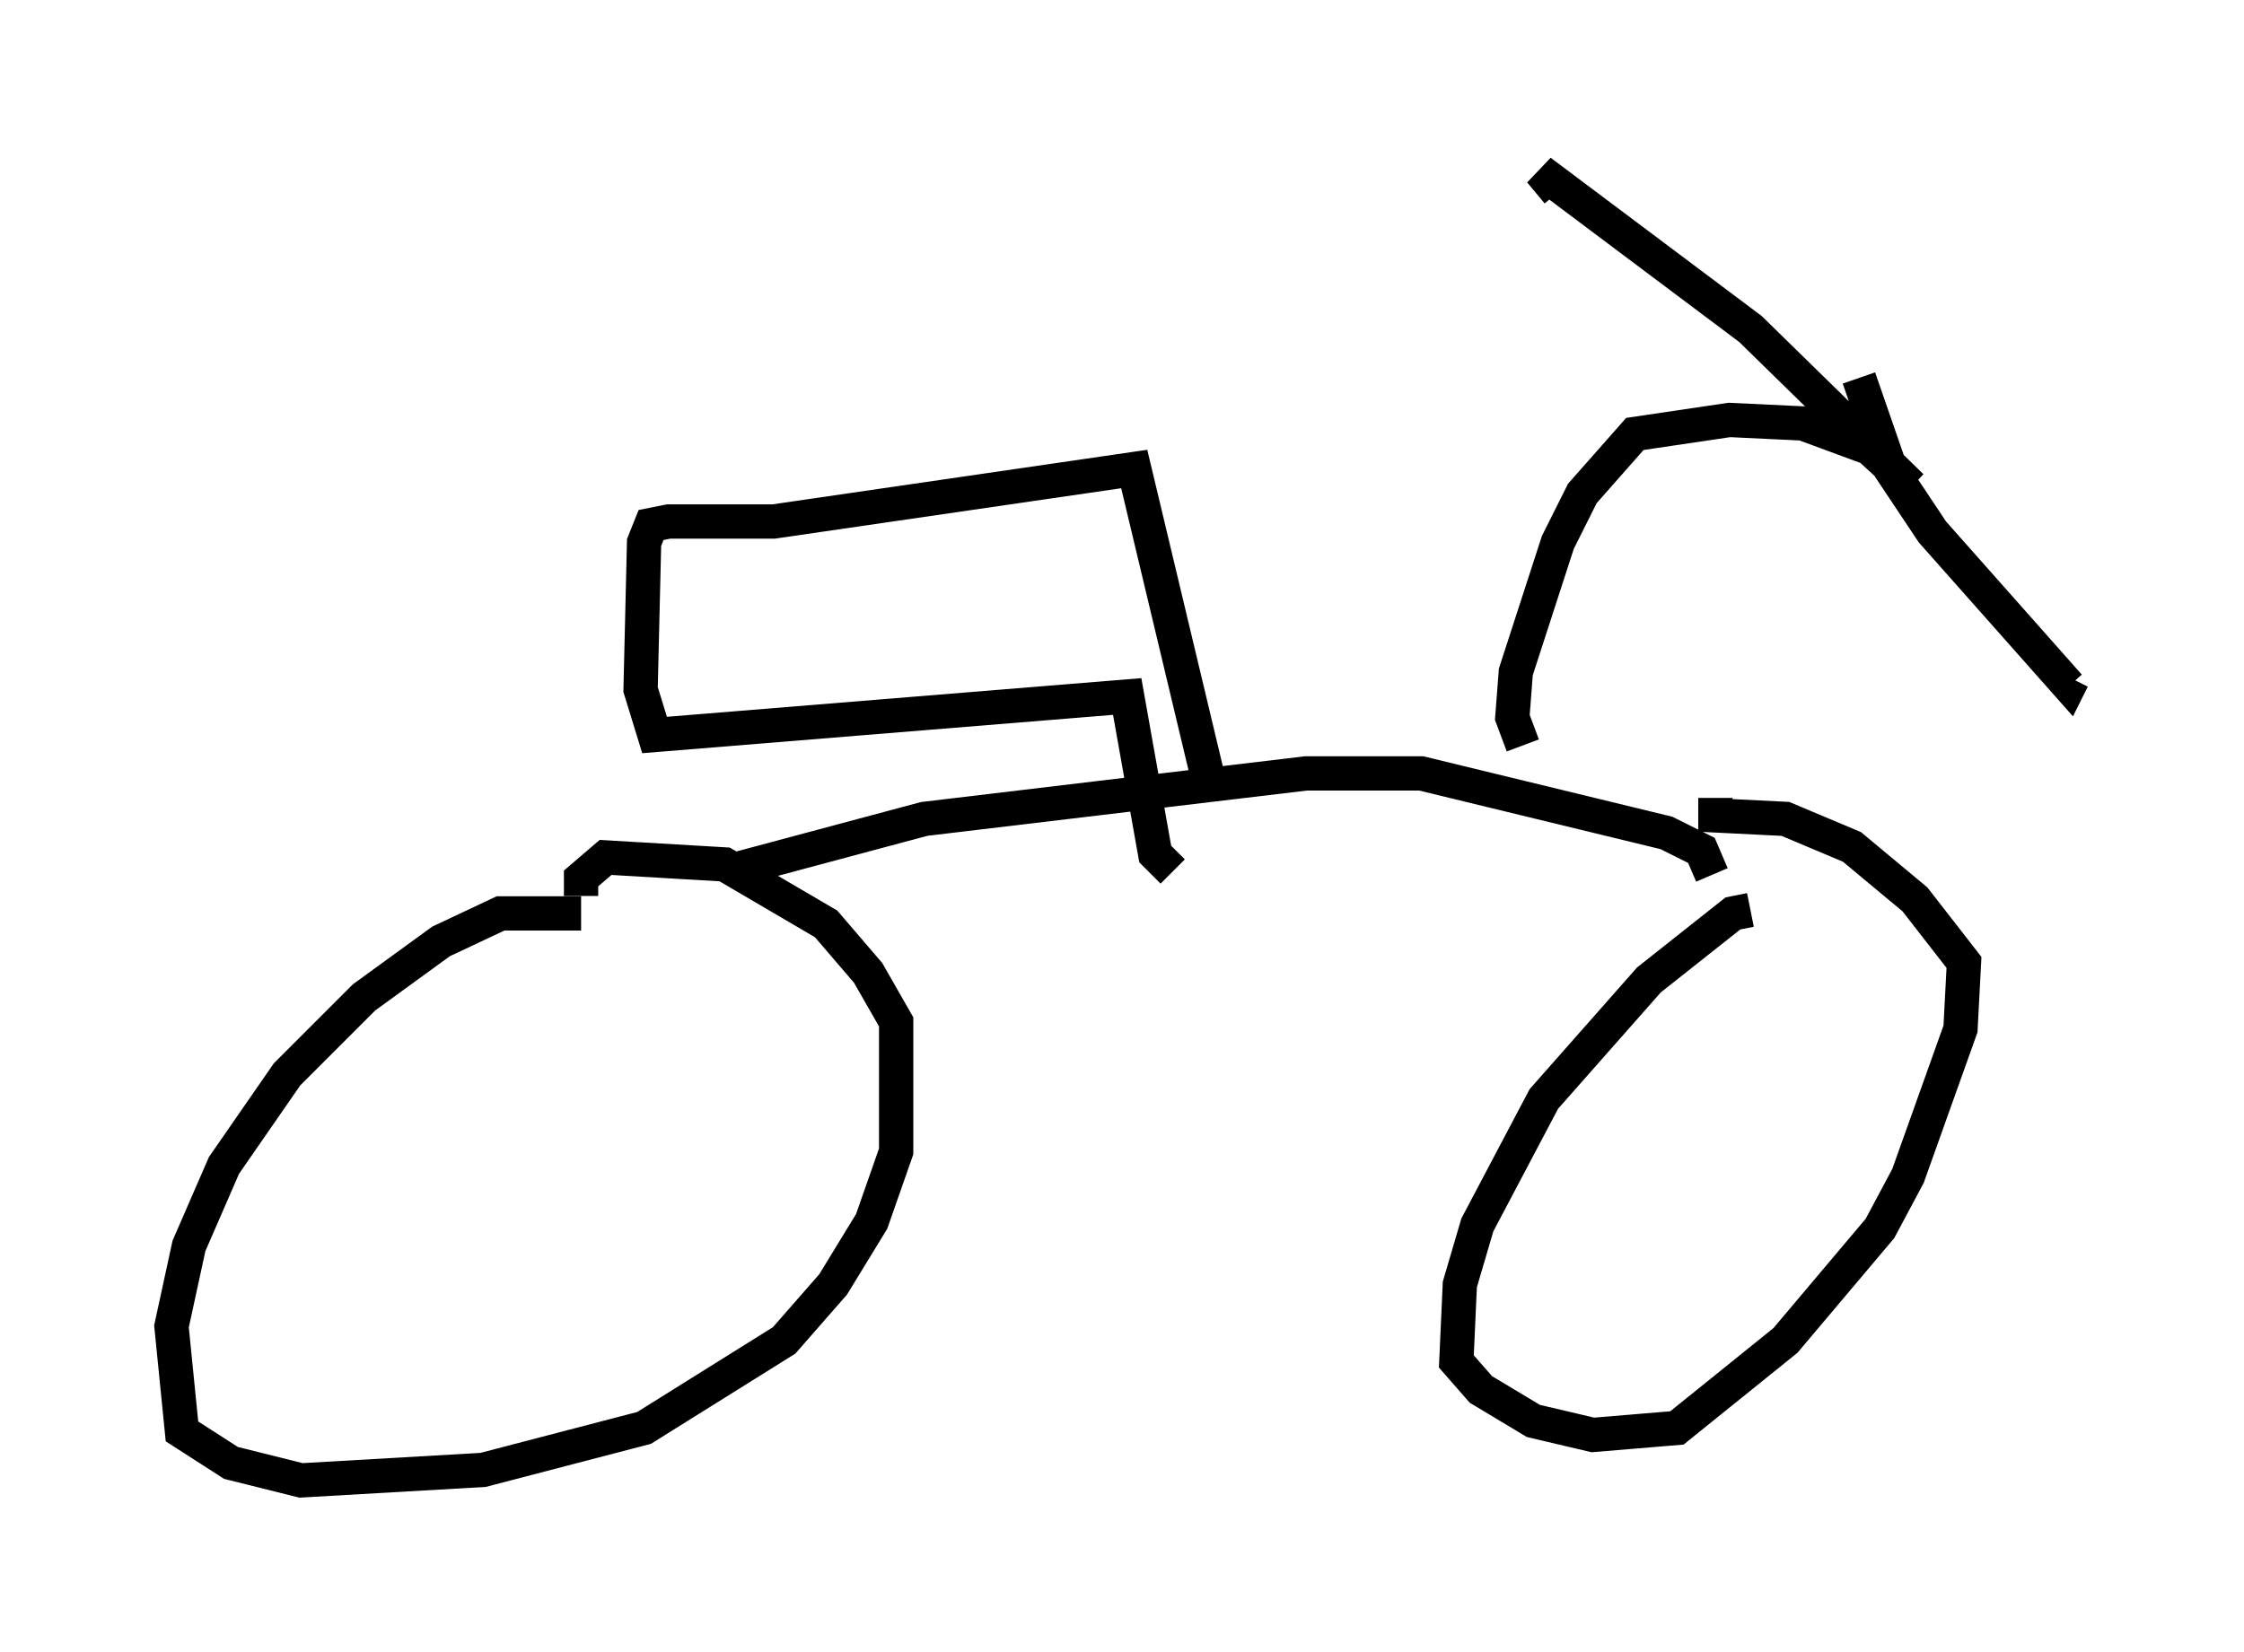 <?xml version="1.0" encoding="utf-8" ?>
<svg baseProfile="full" height="48.18" version="1.1" width="65.432" xmlns="http://www.w3.org/2000/svg" xmlns:ev="http://www.w3.org/2001/xml-events" xmlns:xlink="http://www.w3.org/1999/xlink"><defs /><rect fill="white" height="48.18" width="65.432" x="0" y="0" /><path d="M17.454, 27.356 m-0.51, -0.715 l-2.348, 0.0 -1.735, 0.817 l-2.246, 1.633 -2.246, 2.246 l-1.838, 2.654 -1.021, 2.348 l-0.51, 2.348 0.306, 3.063 l1.429, 0.919 2.042, 0.51 l5.308, -0.306 4.696, -1.225 l4.083, -2.552 1.429, -1.633 l1.123, -1.838 0.715, -2.042 l0.0, -3.777 -0.817, -1.429 l-1.225, -1.429 -2.96, -1.735 l-3.471, -0.204 -0.715, 0.613 l0.0, 0.51 m4.288, -0.715 l5.717, -1.531 11.127, -1.327 l3.369, 0.0 7.146, 1.735 l1.021, 0.51 0.306, 0.715 m1.123, 1.021 l-0.51, 0.102 -2.45, 1.94 l-3.063, 3.471 -1.94, 3.675 l-0.51, 1.735 -0.102, 2.246 l0.715, 0.817 1.531, 0.919 l1.735, 0.408 2.45, -0.204 l3.165, -2.552 2.756, -3.267 l0.817, -1.531 1.531, -4.288 l0.102, -1.94 -1.429, -1.838 l-1.838, -1.531 -1.94, -0.817 l-2.042, -0.102 0.0, -0.51 m-5.615, -1.531 l-0.306, -0.817 0.102, -1.327 l1.225, -3.777 0.715, -1.429 l1.531, -1.735 2.756, -0.408 l2.144, 0.102 1.94, 0.715 l1.225, 1.123 -4.696, -4.594 l-6.125, -4.594 0.51, 0.613 m8.779, 5.41 l0.919, 2.654 1.225, 1.838 l3.981, 4.492 0.102, -0.204 m-26.236, 5.615 l-0.51, -0.51 -0.817, -4.594 l-13.781, 1.123 -0.408, -1.327 l0.102, -4.288 0.204, -0.51 l0.51, -0.102 3.063, 0.0 l10.515, -1.531 2.144, 8.983 " fill="none" stroke="black" stroke-width="1" /></svg>